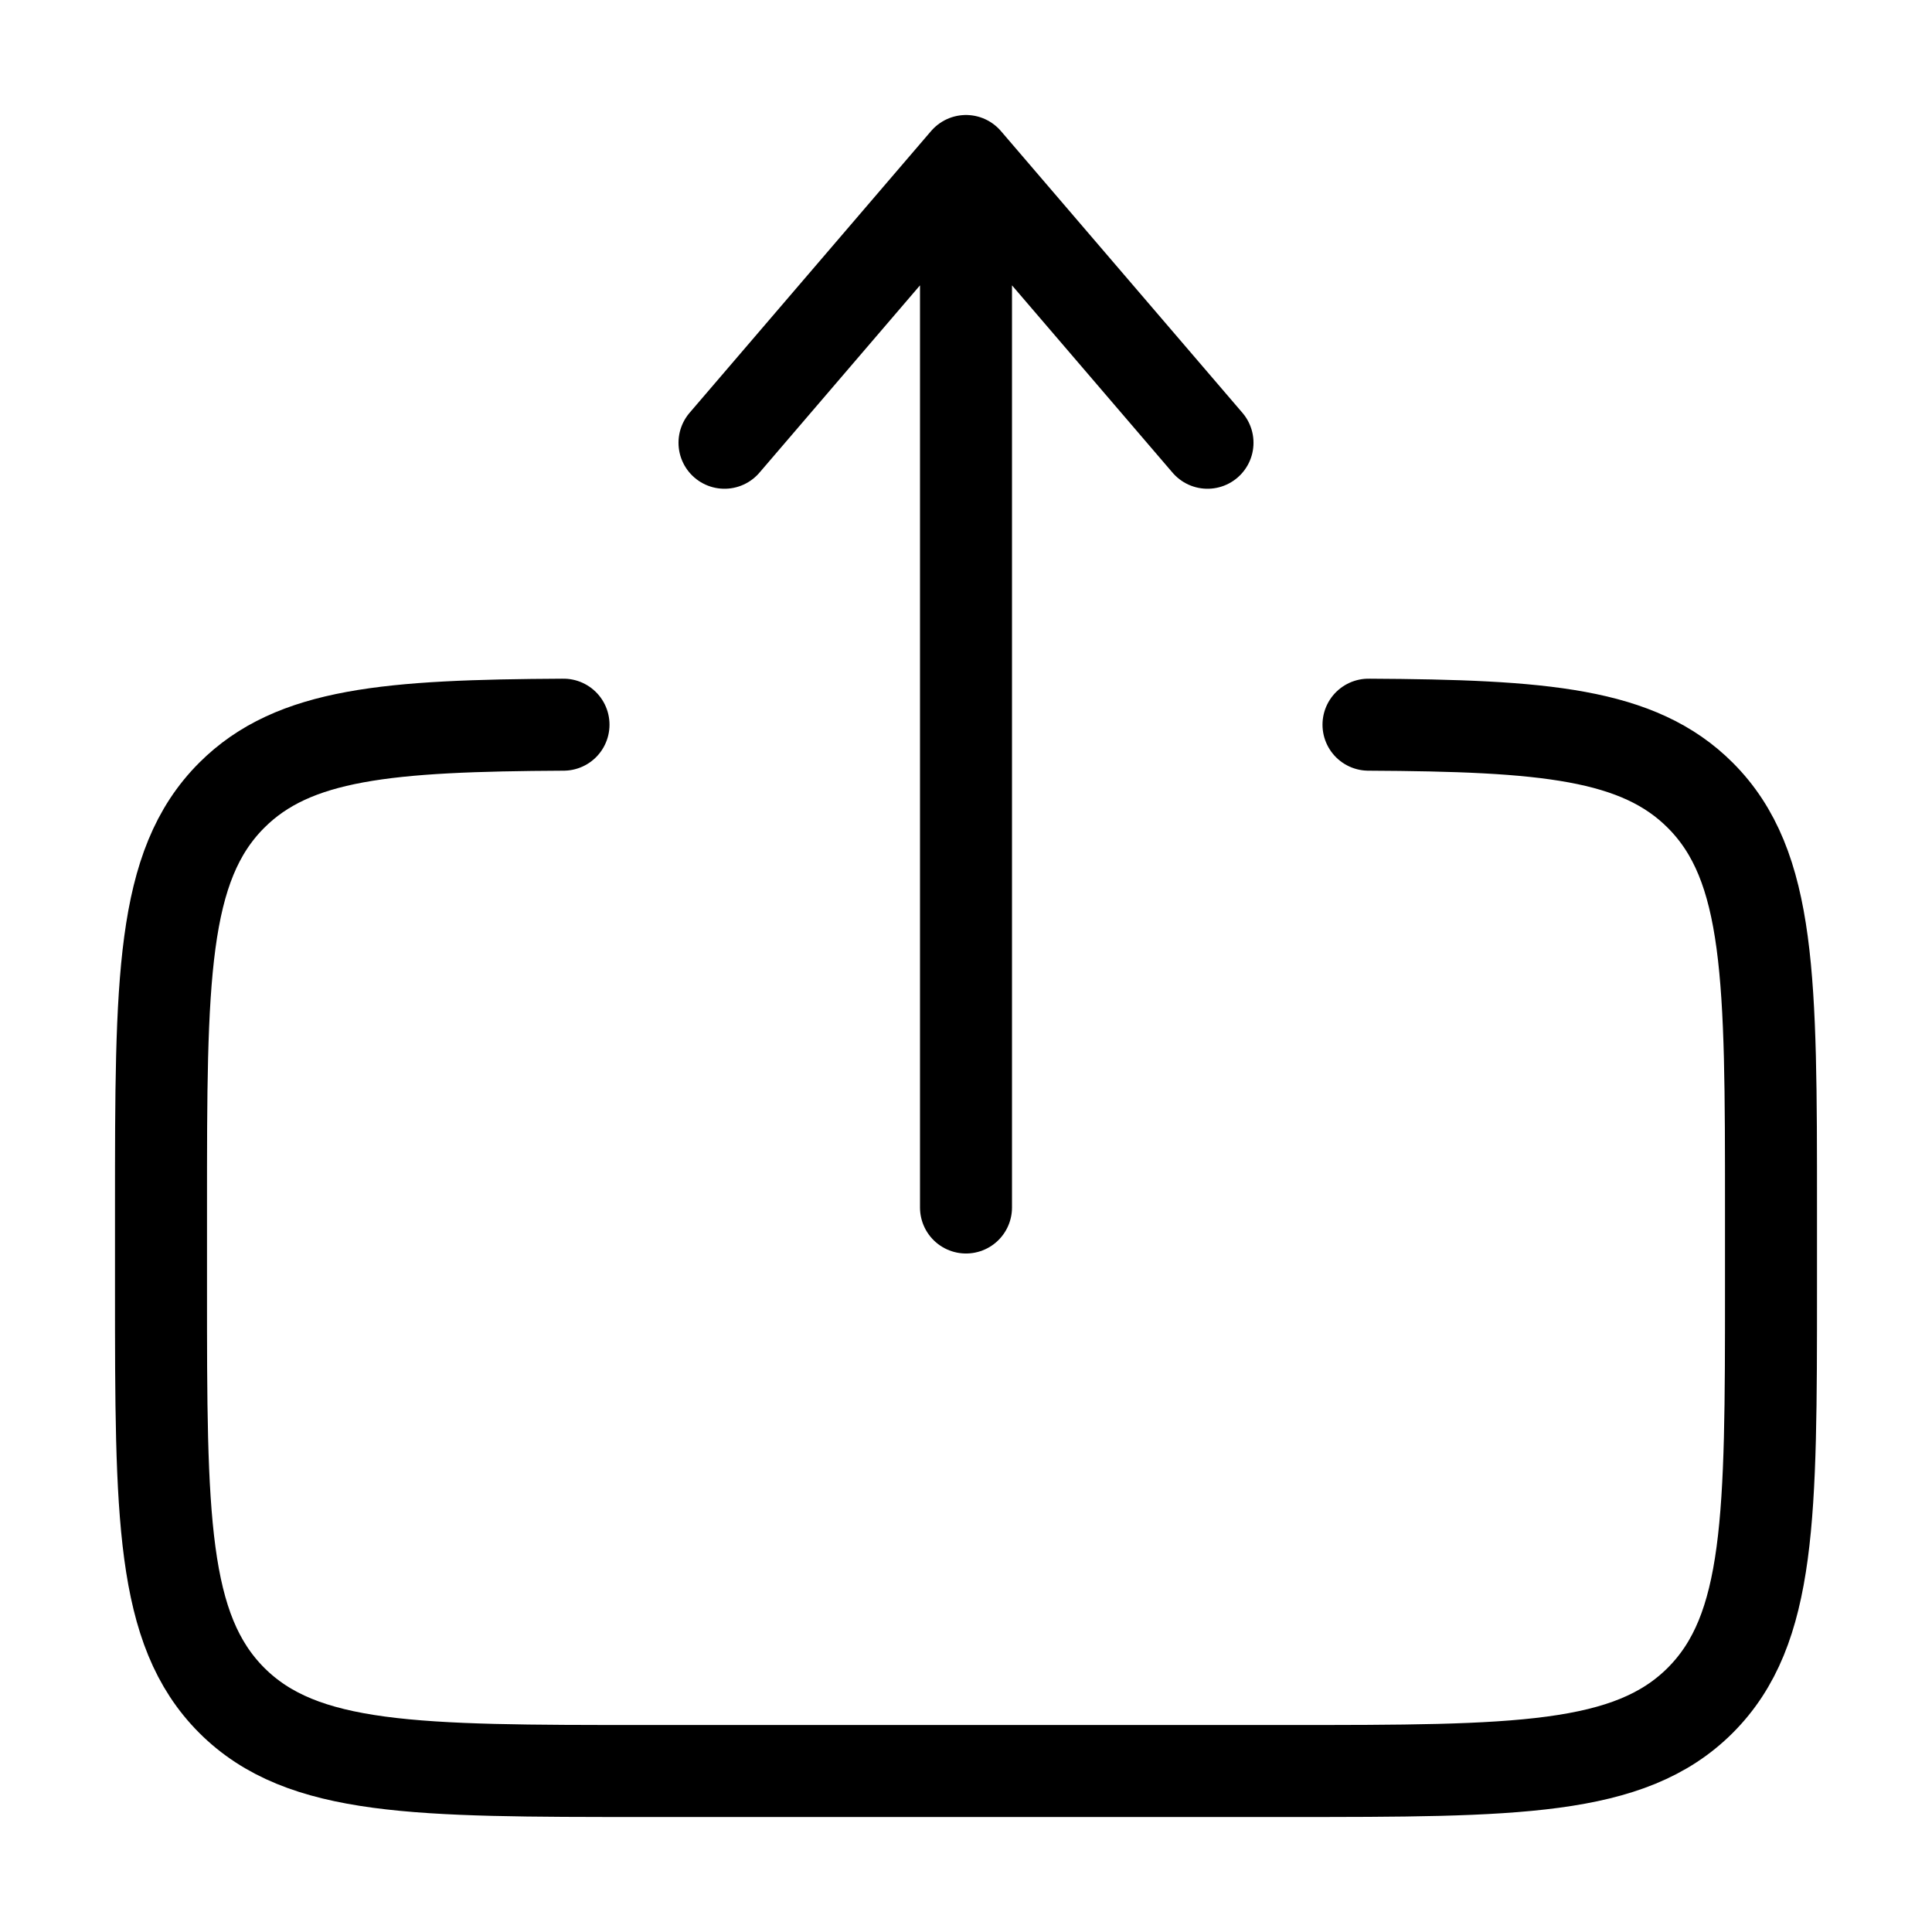 <svg width="42" height="42" viewBox="0 0 42 42" fill="none" xmlns="http://www.w3.org/2000/svg">
<path d="M29.75 15.754C33.556 15.774 35.618 15.944 36.962 17.288C38.5 18.826 38.5 21.301 38.5 26.25V28C38.5 32.951 38.5 35.425 36.962 36.964C35.425 38.5 32.949 38.5 28 38.5H14C9.051 38.5 6.575 38.5 5.038 36.964C3.5 35.423 3.5 32.951 3.5 28V26.25C3.5 21.301 3.5 18.826 5.038 17.288C6.382 15.944 8.444 15.774 12.25 15.754" stroke="black" stroke-width="2" stroke-linecap="round"/>
<path d="M21 26.25V3.5M21 3.5L26.25 9.625M21 3.5L15.75 9.625" stroke="black" stroke-width="2" stroke-linecap="round" stroke-linejoin="round"/>
</svg>
